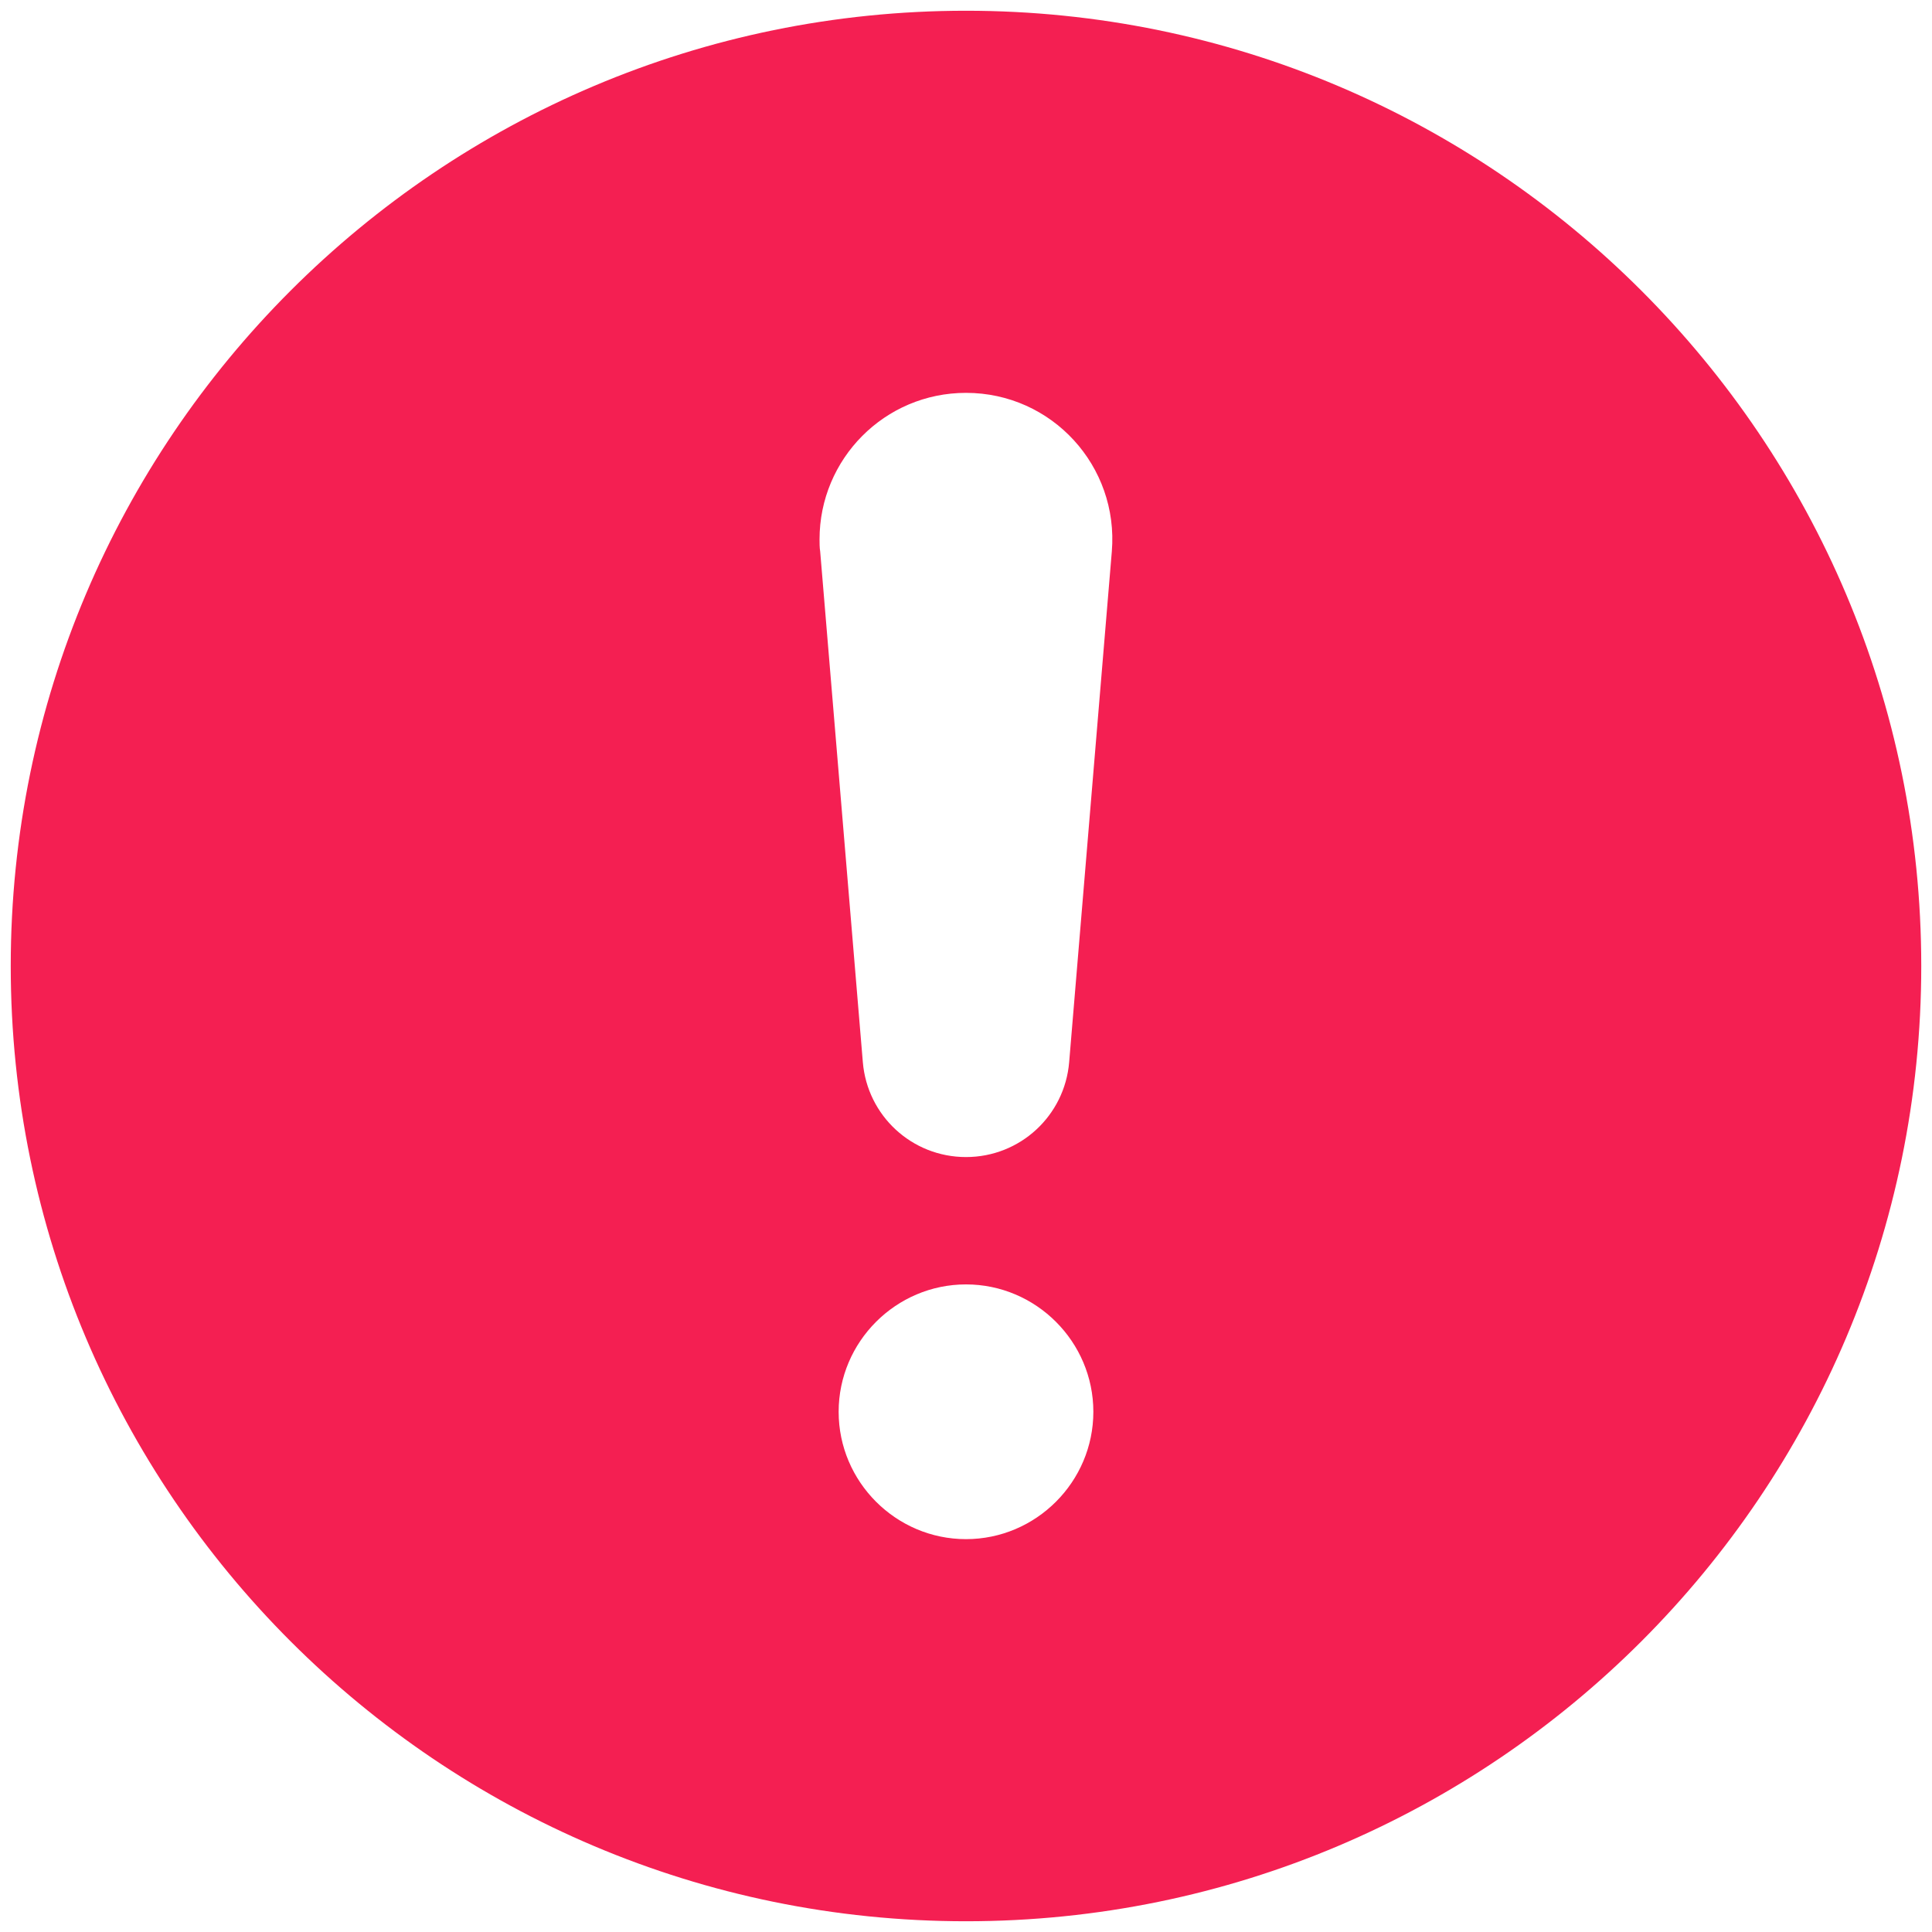 <svg width="73" height="73" viewBox="0 0 73 73" fill="none" xmlns="http://www.w3.org/2000/svg">
<path d="M36.5 0.406C56.424 0.406 72.594 16.576 72.594 36.5C72.594 56.424 56.424 72.594 36.5 72.594C16.576 72.594 0.406 56.424 0.406 36.5C0.406 16.576 16.576 0.406 36.5 0.406ZM36.5 58.156C39.147 58.156 41.312 55.991 41.312 53.344C41.312 50.697 39.147 48.531 36.5 48.531C33.853 48.531 31.688 50.697 31.688 53.344C31.688 55.991 33.853 58.156 36.5 58.156ZM30.99 20.835L32.602 40.133C32.77 42.155 34.455 43.719 36.5 43.719C38.545 43.719 40.23 42.155 40.398 40.133L42.01 20.835C42.275 17.611 39.748 14.844 36.5 14.844C33.42 14.844 30.966 17.346 30.966 20.378C30.966 20.523 30.966 20.691 30.99 20.835Z" fill="#F41F52"/>
</svg>
